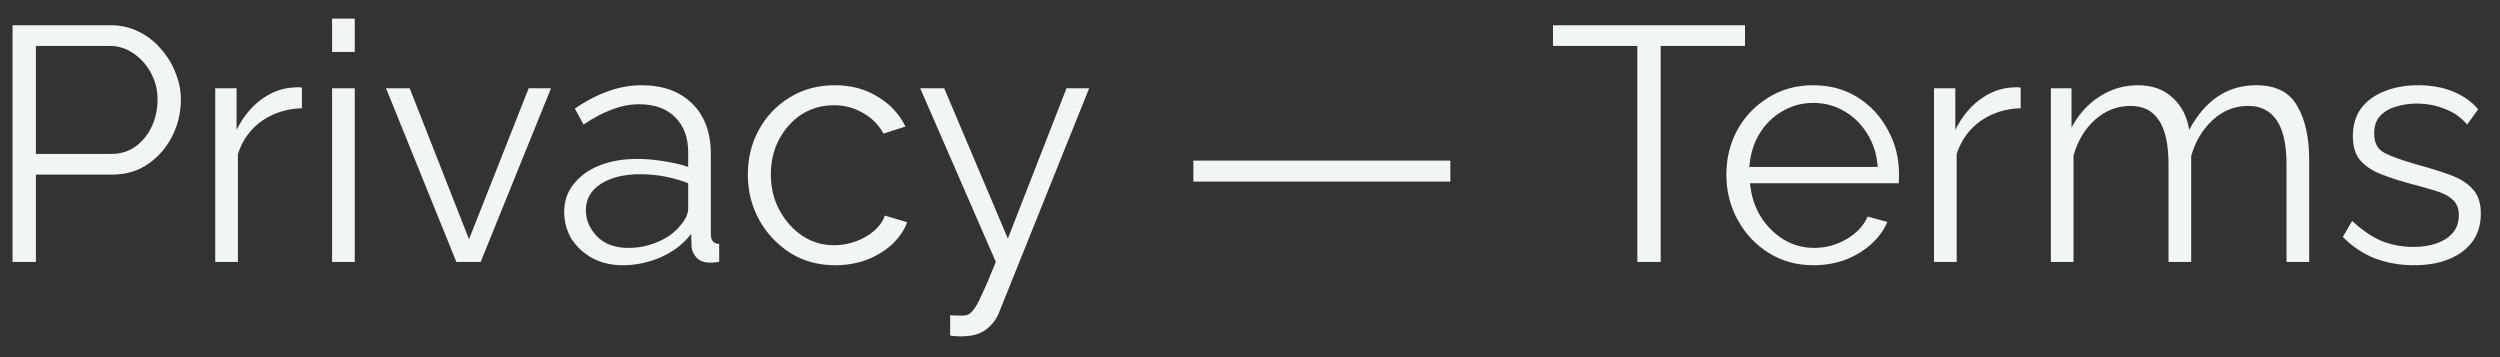 <svg width="105" height="15" viewBox="0 0 105 15" fill="none" xmlns="http://www.w3.org/2000/svg">
<rect x="0" y="0" width="105" height="15" fill="#333333" stroke="none"/>
<path d="M0.527 11V1.06H4.643C5.073 1.06 5.465 1.149 5.819 1.326C6.183 1.503 6.496 1.746 6.757 2.054C7.028 2.353 7.233 2.689 7.373 3.062C7.523 3.426 7.597 3.799 7.597 4.182C7.597 4.723 7.476 5.237 7.233 5.722C6.991 6.198 6.655 6.585 6.225 6.884C5.796 7.183 5.297 7.332 4.727 7.332H1.507V11H0.527ZM1.507 6.464H4.685C5.077 6.464 5.418 6.357 5.707 6.142C5.997 5.927 6.221 5.647 6.379 5.302C6.538 4.957 6.617 4.583 6.617 4.182C6.617 3.771 6.524 3.398 6.337 3.062C6.151 2.717 5.903 2.441 5.595 2.236C5.297 2.031 4.965 1.928 4.601 1.928H1.507V6.464ZM12.68 4.546C12.046 4.565 11.486 4.742 11 5.078C10.524 5.414 10.188 5.876 9.992 6.464V11H9.04V3.706H9.936V5.456C10.188 4.943 10.52 4.527 10.93 4.21C11.35 3.893 11.794 3.715 12.26 3.678C12.354 3.669 12.433 3.664 12.498 3.664C12.564 3.664 12.624 3.669 12.68 3.678V4.546ZM13.948 2.18V0.78H14.9V2.18H13.948ZM13.948 11V3.706H14.9V11H13.948ZM19.167 11L16.213 3.706H17.207L19.699 10.048L22.205 3.706H23.143L20.189 11H19.167ZM23.696 8.9C23.696 8.452 23.827 8.065 24.088 7.738C24.35 7.402 24.709 7.141 25.166 6.954C25.633 6.767 26.17 6.674 26.776 6.674C27.131 6.674 27.5 6.707 27.882 6.772C28.265 6.828 28.606 6.907 28.904 7.01V6.394C28.904 5.778 28.722 5.288 28.358 4.924C27.994 4.56 27.49 4.378 26.846 4.378C26.464 4.378 26.081 4.453 25.698 4.602C25.316 4.742 24.919 4.952 24.508 5.232L24.144 4.56C24.62 4.233 25.087 3.991 25.544 3.832C26.002 3.664 26.468 3.58 26.944 3.58C27.84 3.58 28.55 3.837 29.072 4.35C29.595 4.863 29.856 5.573 29.856 6.478V9.852C29.856 10.104 29.973 10.235 30.206 10.244V11C30.001 11.028 29.856 11.037 29.772 11.028C29.539 11.019 29.362 10.944 29.24 10.804C29.119 10.664 29.054 10.515 29.044 10.356L29.03 9.824C28.704 10.244 28.279 10.571 27.756 10.804C27.234 11.028 26.702 11.14 26.16 11.14C25.684 11.14 25.26 11.042 24.886 10.846C24.513 10.641 24.219 10.37 24.004 10.034C23.799 9.689 23.696 9.311 23.696 8.9ZM28.582 9.46C28.797 9.208 28.904 8.975 28.904 8.76V7.696C28.26 7.444 27.588 7.318 26.888 7.318C26.207 7.318 25.656 7.453 25.236 7.724C24.816 7.995 24.606 8.363 24.606 8.83C24.606 9.231 24.76 9.595 25.068 9.922C25.386 10.249 25.824 10.412 26.384 10.412C26.842 10.412 27.266 10.323 27.658 10.146C28.06 9.969 28.368 9.74 28.582 9.46ZM35.077 11.14C34.368 11.14 33.738 10.967 33.187 10.622C32.637 10.267 32.203 9.805 31.885 9.236C31.568 8.657 31.409 8.023 31.409 7.332C31.409 6.641 31.563 6.016 31.871 5.456C32.179 4.887 32.609 4.434 33.159 4.098C33.71 3.753 34.345 3.58 35.063 3.58C35.745 3.58 36.342 3.739 36.855 4.056C37.378 4.364 37.77 4.784 38.031 5.316L37.107 5.61C36.902 5.237 36.613 4.947 36.239 4.742C35.875 4.527 35.469 4.42 35.021 4.42C34.527 4.42 34.079 4.546 33.677 4.798C33.285 5.05 32.968 5.4 32.725 5.848C32.492 6.287 32.375 6.781 32.375 7.332C32.375 7.883 32.497 8.382 32.739 8.83C32.982 9.278 33.304 9.637 33.705 9.908C34.107 10.169 34.55 10.3 35.035 10.3C35.353 10.3 35.661 10.244 35.959 10.132C36.258 10.02 36.515 9.871 36.729 9.684C36.944 9.488 37.089 9.278 37.163 9.054L38.101 9.334C37.971 9.679 37.756 9.992 37.457 10.272C37.159 10.543 36.804 10.757 36.393 10.916C35.983 11.065 35.544 11.14 35.077 11.14ZM39.907 13.24C40.038 13.249 40.164 13.254 40.285 13.254C40.407 13.263 40.495 13.259 40.551 13.24C40.663 13.231 40.766 13.165 40.859 13.044C40.962 12.932 41.084 12.717 41.224 12.4C41.373 12.092 41.574 11.625 41.825 11L38.648 3.706H39.656L42.33 10.02L44.794 3.706H45.745L41.965 13.114C41.863 13.385 41.69 13.618 41.447 13.814C41.205 14.01 40.883 14.113 40.481 14.122C40.398 14.131 40.309 14.131 40.215 14.122C40.122 14.122 40.02 14.113 39.907 14.094V13.24ZM50.121 7.626V6.744H60.915V7.626H50.121ZM73.29 1.928H69.748V11H68.768V1.928H65.226V1.06H73.29V1.928ZM76.161 11.14C75.461 11.14 74.836 10.967 74.285 10.622C73.734 10.277 73.3 9.815 72.983 9.236C72.666 8.657 72.507 8.023 72.507 7.332C72.507 6.651 72.661 6.025 72.969 5.456C73.286 4.887 73.72 4.434 74.271 4.098C74.822 3.753 75.447 3.58 76.147 3.58C76.866 3.58 77.496 3.753 78.037 4.098C78.578 4.443 78.998 4.901 79.297 5.47C79.605 6.03 79.759 6.646 79.759 7.318C79.759 7.467 79.754 7.593 79.745 7.696H73.501C73.548 8.219 73.697 8.685 73.949 9.096C74.201 9.497 74.523 9.819 74.915 10.062C75.307 10.295 75.736 10.412 76.203 10.412C76.679 10.412 77.127 10.291 77.547 10.048C77.967 9.805 78.266 9.488 78.443 9.096L79.269 9.32C79.12 9.675 78.886 9.992 78.569 10.272C78.261 10.543 77.902 10.757 77.491 10.916C77.08 11.065 76.637 11.14 76.161 11.14ZM73.473 7.01H78.863C78.826 6.487 78.681 6.025 78.429 5.624C78.177 5.213 77.855 4.896 77.463 4.672C77.071 4.439 76.637 4.322 76.161 4.322C75.685 4.322 75.251 4.439 74.859 4.672C74.467 4.896 74.145 5.213 73.893 5.624C73.65 6.025 73.51 6.487 73.473 7.01ZM84.868 4.546C84.233 4.565 83.673 4.742 83.188 5.078C82.712 5.414 82.376 5.876 82.18 6.464V11H81.228V3.706H82.124V5.456C82.376 4.943 82.707 4.527 83.118 4.21C83.538 3.893 83.981 3.715 84.448 3.678C84.541 3.669 84.62 3.664 84.686 3.664C84.751 3.664 84.812 3.669 84.868 3.678V4.546ZM96.986 11H96.034V6.926C96.034 6.086 95.899 5.465 95.628 5.064C95.357 4.653 94.956 4.448 94.424 4.448C93.864 4.448 93.369 4.644 92.94 5.036C92.511 5.428 92.207 5.932 92.03 6.548V11H91.078V6.926C91.078 6.067 90.943 5.442 90.672 5.05C90.411 4.649 90.014 4.448 89.482 4.448C88.931 4.448 88.437 4.639 87.998 5.022C87.569 5.405 87.265 5.909 87.088 6.534V11H86.136V3.706H87.004V5.358C87.303 4.798 87.695 4.364 88.18 4.056C88.665 3.739 89.202 3.58 89.79 3.58C90.397 3.58 90.887 3.757 91.26 4.112C91.633 4.457 91.862 4.905 91.946 5.456C92.618 4.205 93.556 3.58 94.76 3.58C95.581 3.58 96.155 3.869 96.482 4.448C96.818 5.017 96.986 5.778 96.986 6.73V11ZM101.395 11.14C100.798 11.14 100.243 11.042 99.729 10.846C99.225 10.641 98.782 10.342 98.399 9.95L98.791 9.278C99.202 9.661 99.612 9.941 100.023 10.118C100.443 10.286 100.887 10.37 101.353 10.37C101.913 10.37 102.371 10.258 102.725 10.034C103.089 9.801 103.271 9.469 103.271 9.04C103.271 8.751 103.183 8.531 103.005 8.382C102.837 8.223 102.59 8.097 102.263 8.004C101.946 7.911 101.563 7.803 101.115 7.682C100.611 7.542 100.187 7.397 99.841 7.248C99.505 7.089 99.249 6.893 99.071 6.66C98.903 6.417 98.819 6.105 98.819 5.722C98.819 5.255 98.936 4.863 99.169 4.546C99.412 4.229 99.739 3.991 100.149 3.832C100.569 3.664 101.036 3.58 101.549 3.58C102.109 3.58 102.604 3.669 103.033 3.846C103.463 4.023 103.813 4.271 104.083 4.588L103.621 5.232C103.369 4.933 103.057 4.714 102.683 4.574C102.319 4.425 101.923 4.35 101.493 4.35C101.195 4.35 100.91 4.392 100.639 4.476C100.369 4.551 100.145 4.681 99.967 4.868C99.799 5.045 99.715 5.293 99.715 5.61C99.715 6.002 99.86 6.273 100.149 6.422C100.439 6.571 100.877 6.73 101.465 6.898C102.016 7.047 102.497 7.197 102.907 7.346C103.318 7.495 103.635 7.696 103.859 7.948C104.083 8.191 104.195 8.531 104.195 8.97C104.195 9.651 103.939 10.183 103.425 10.566C102.912 10.949 102.235 11.14 101.395 11.14Z" fill="#F1F5F4"/>
</svg>
